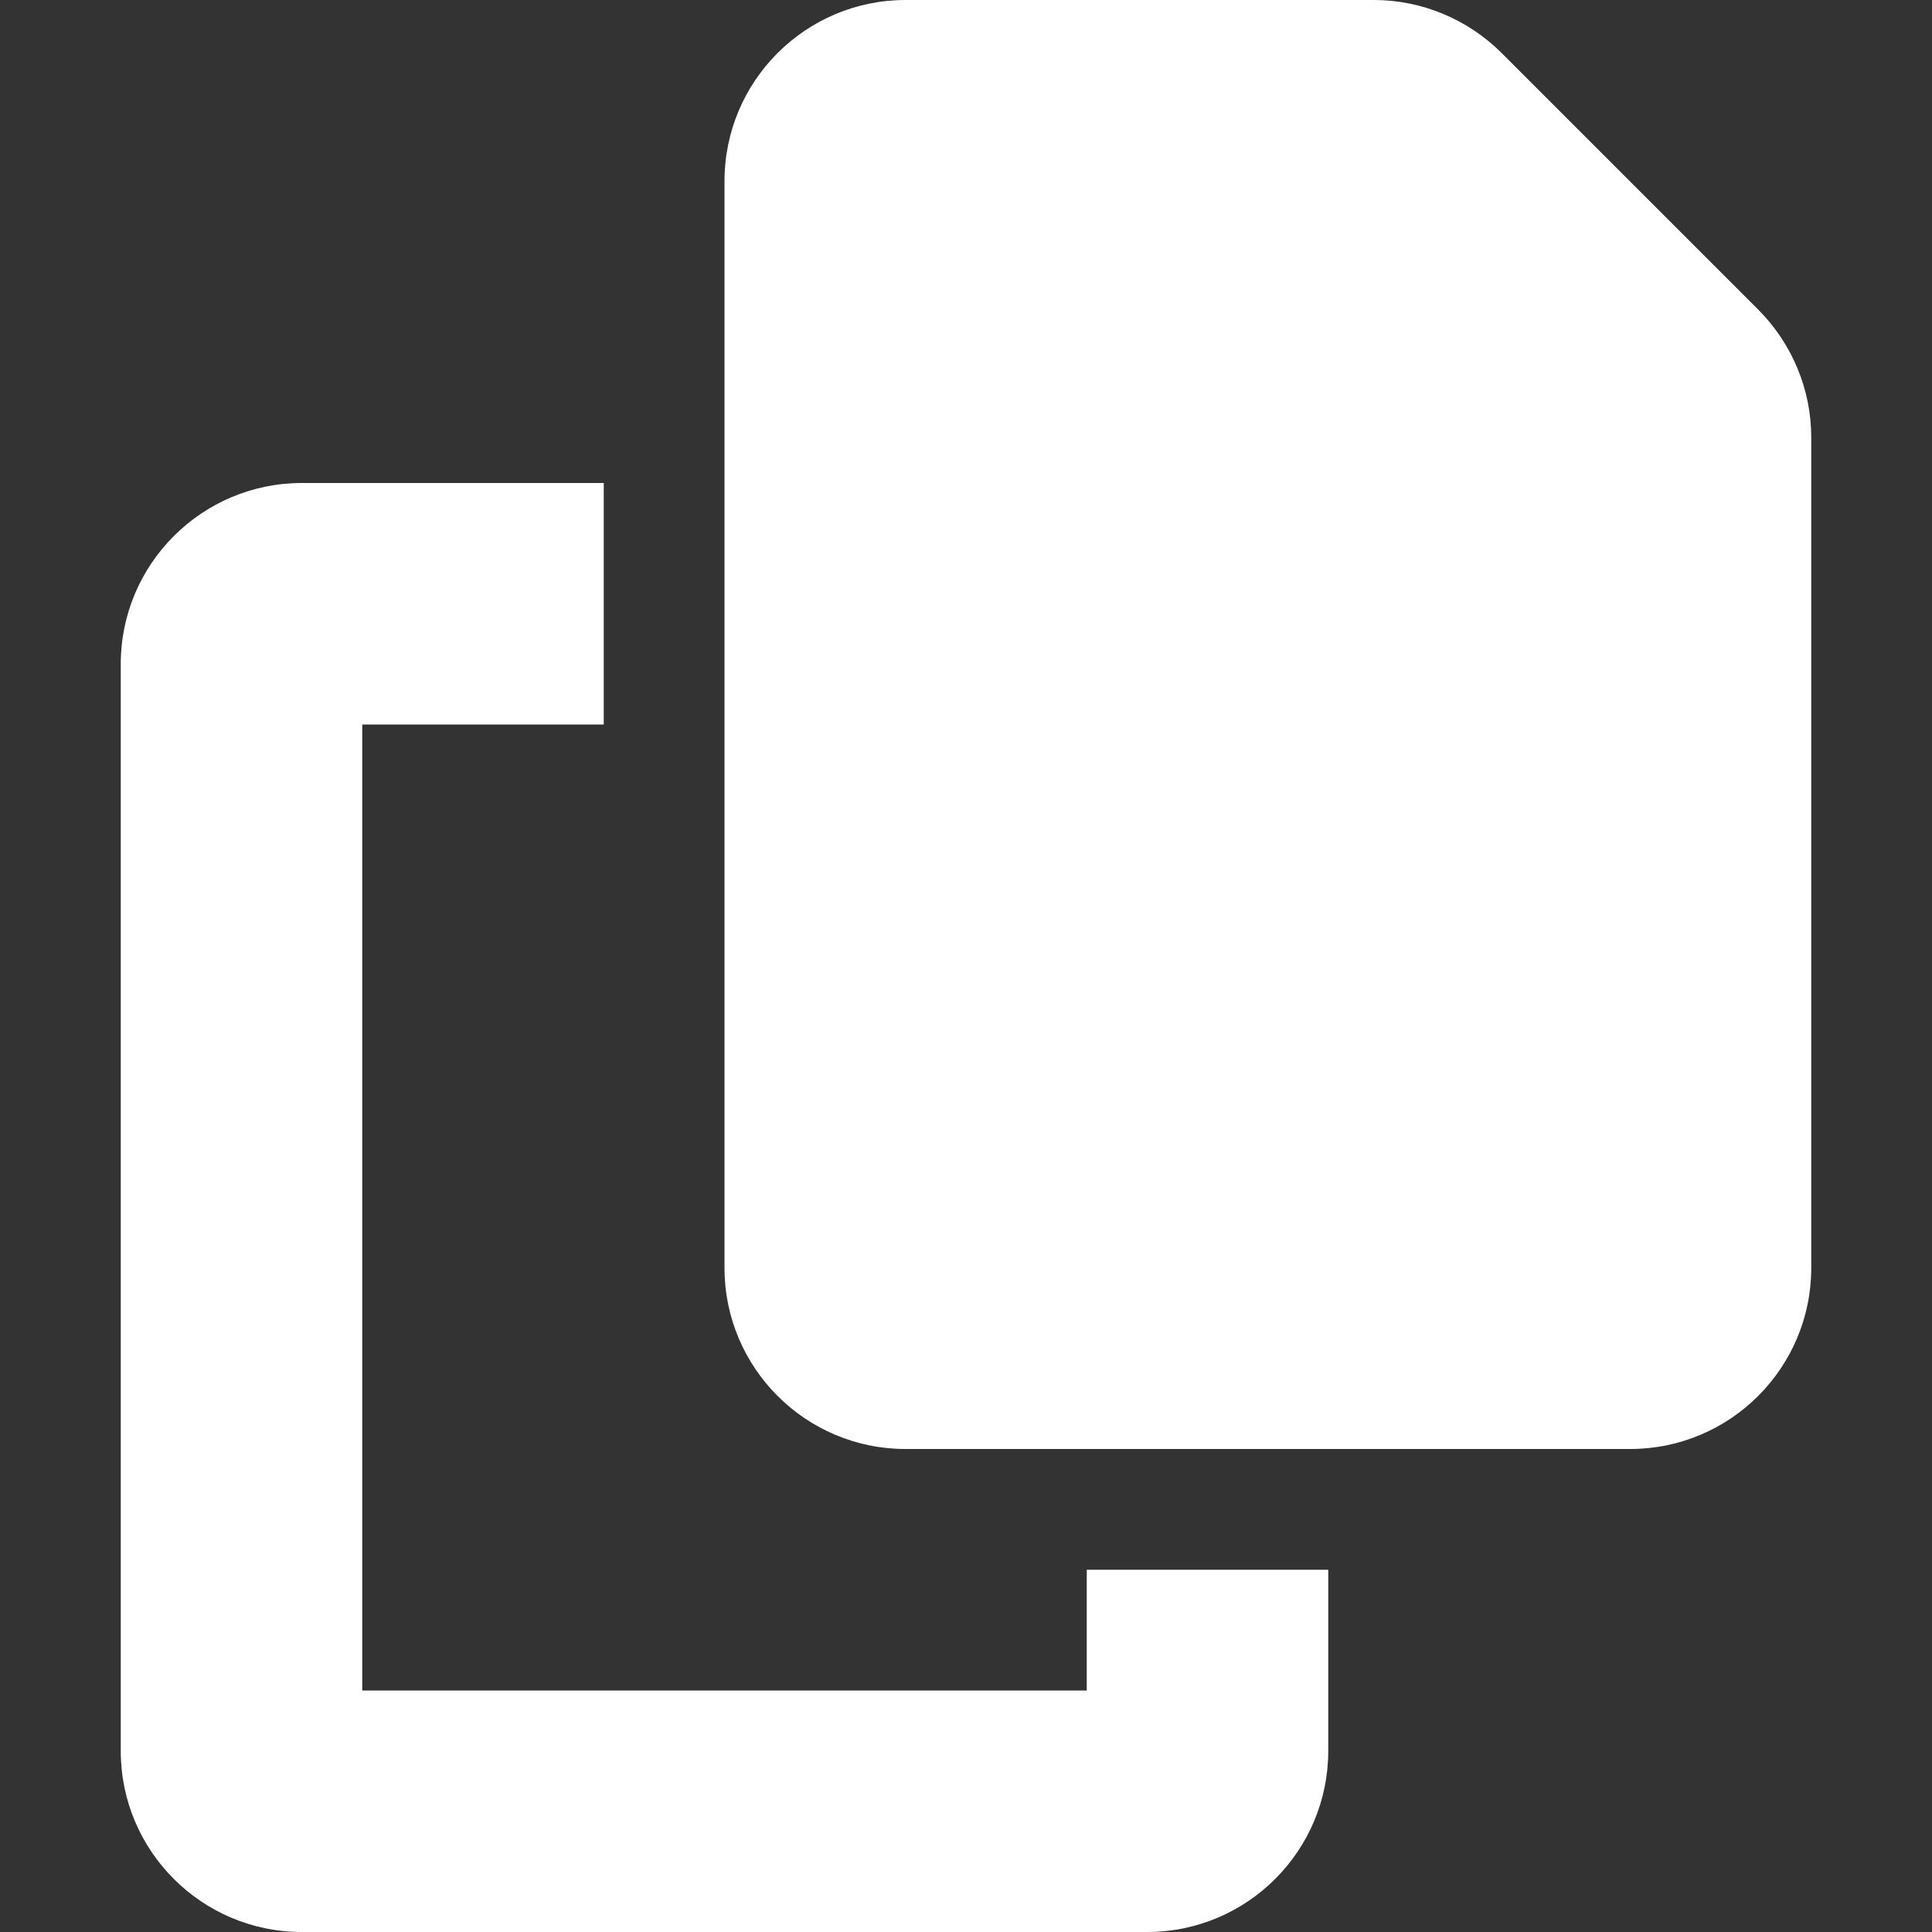 <?xml version="1.0" standalone="no"?><!DOCTYPE svg PUBLIC "-//W3C//DTD SVG 1.1//EN" "http://www.w3.org/Graphics/SVG/1.1/DTD/svg11.dtd"><svg t="1748079488428" class="icon" viewBox="0 0 1024 1024" version="1.1" xmlns="http://www.w3.org/2000/svg" p-id="8935" xmlns:xlink="http://www.w3.org/1999/xlink" width="200" height="200"><rect x="0" y="0" width="1024" height="1024" fill="#333333" stroke="none"/><path d="M480 0h248.2C753.6 0 778 10.2 796 28.2L931.8 164c18 18 28.2 42.4 28.2 67.8V672c0 53-43 96-96 96H480c-53 0-96-43-96-96V96c0-53 43-96 96-96zM160 256h160v128H192v512h384v-64h128v96c0 53-43 96-96 96H160c-53 0-96-43-96-96V352c0-53 43-96 96-96z" p-id="8936" fill="#ffffff"></path></svg>